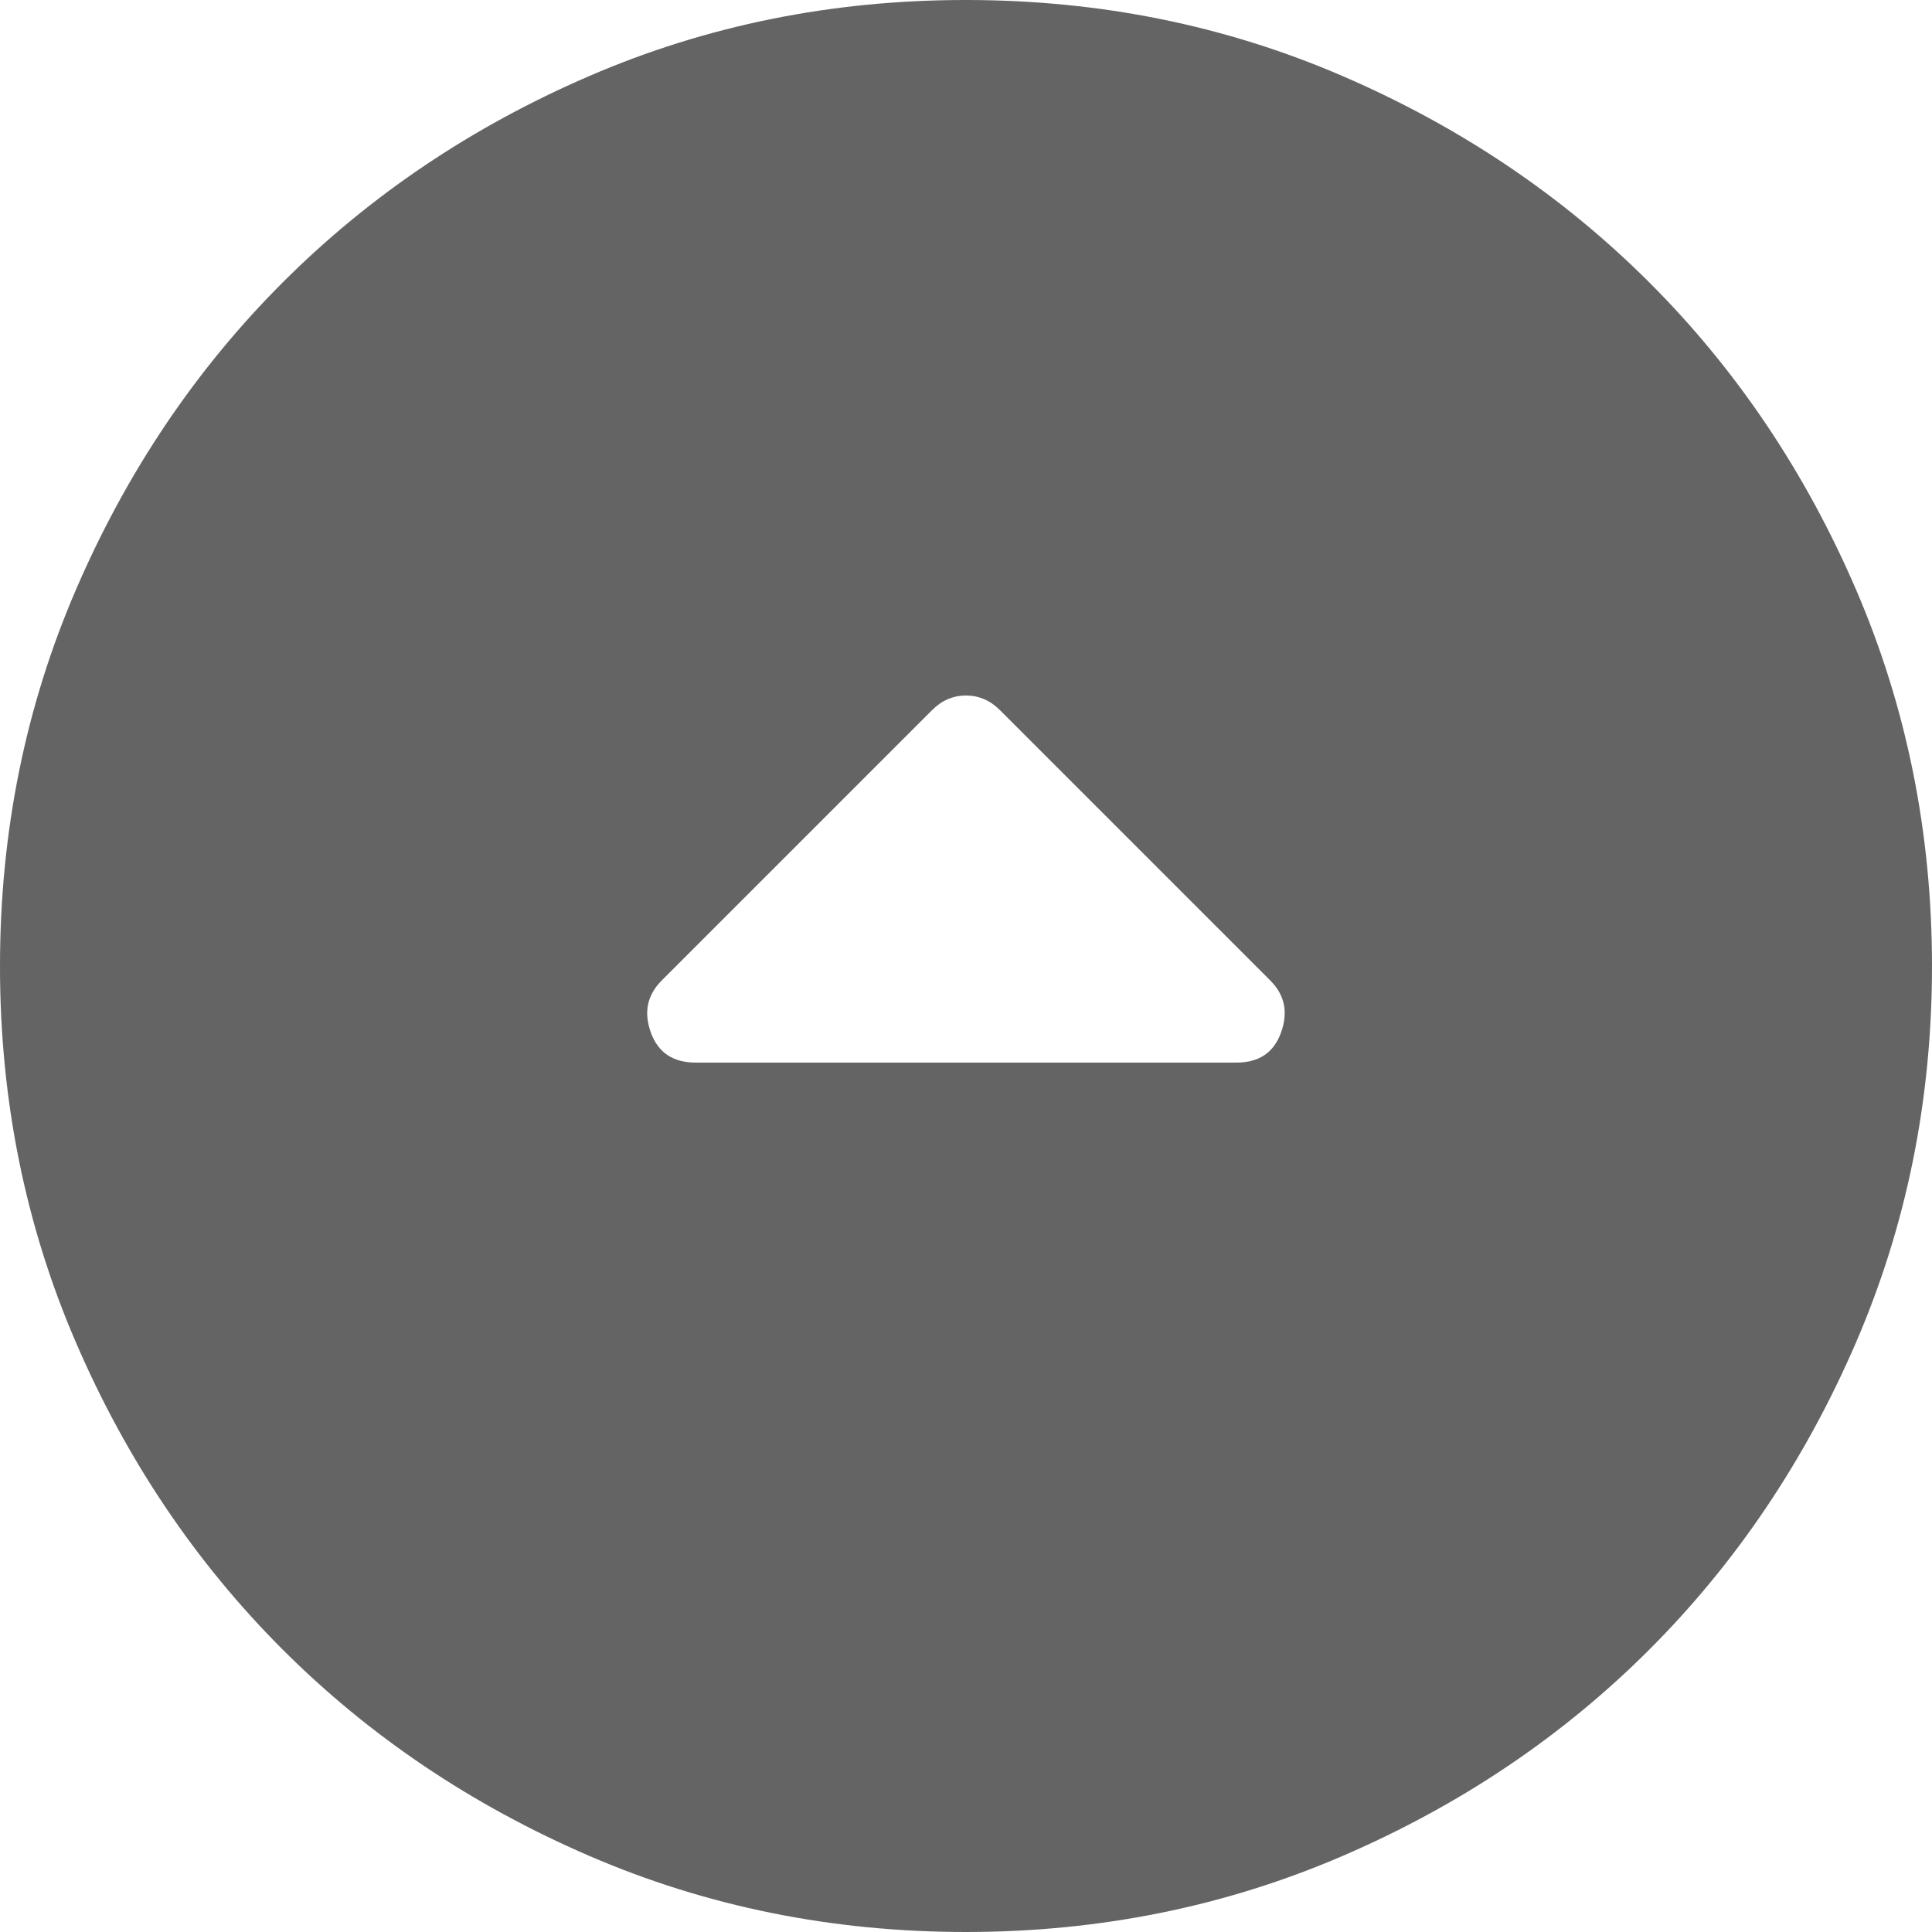 <svg width="70" height="70" viewBox="0 0 70 70" fill="none" xmlns="http://www.w3.org/2000/svg">
<path d="M36.225 25.725C35.875 25.375 35.467 25.2 35 25.2C34.533 25.2 34.125 25.375 33.775 25.725L23.975 35.525C23.45 36.05 23.318 36.676 23.579 37.404C23.841 38.133 24.381 38.498 25.2 38.5L44.8 38.5C45.617 38.5 46.156 38.135 46.417 37.404C46.678 36.674 46.548 36.048 46.025 35.525L36.225 25.725ZM35 7.62939e-06C39.842 7.62939e-06 44.392 0.919 48.65 2.758C52.908 4.597 56.612 7.09 59.763 10.238C62.913 13.387 65.406 17.092 67.242 21.35C69.078 25.608 69.998 30.158 70 35C70 39.842 69.081 44.392 67.242 48.65C65.403 52.908 62.91 56.612 59.763 59.763C56.612 62.913 52.908 65.406 48.65 67.242C44.392 69.078 39.842 69.998 35 70C30.158 70 25.608 69.081 21.35 67.242C17.092 65.403 13.387 62.91 10.238 59.763C7.088 56.612 4.593 52.908 2.755 48.65C0.916 44.392 -0.002 39.842 7.62939e-06 35C7.62939e-06 30.158 0.919 25.608 2.758 21.35C4.597 17.092 7.09 13.387 10.238 10.238C13.387 7.088 17.092 4.593 21.35 2.755C25.608 0.916 30.158 -0.002 35 7.62939e-06Z" fill="#646464"/>
</svg>
